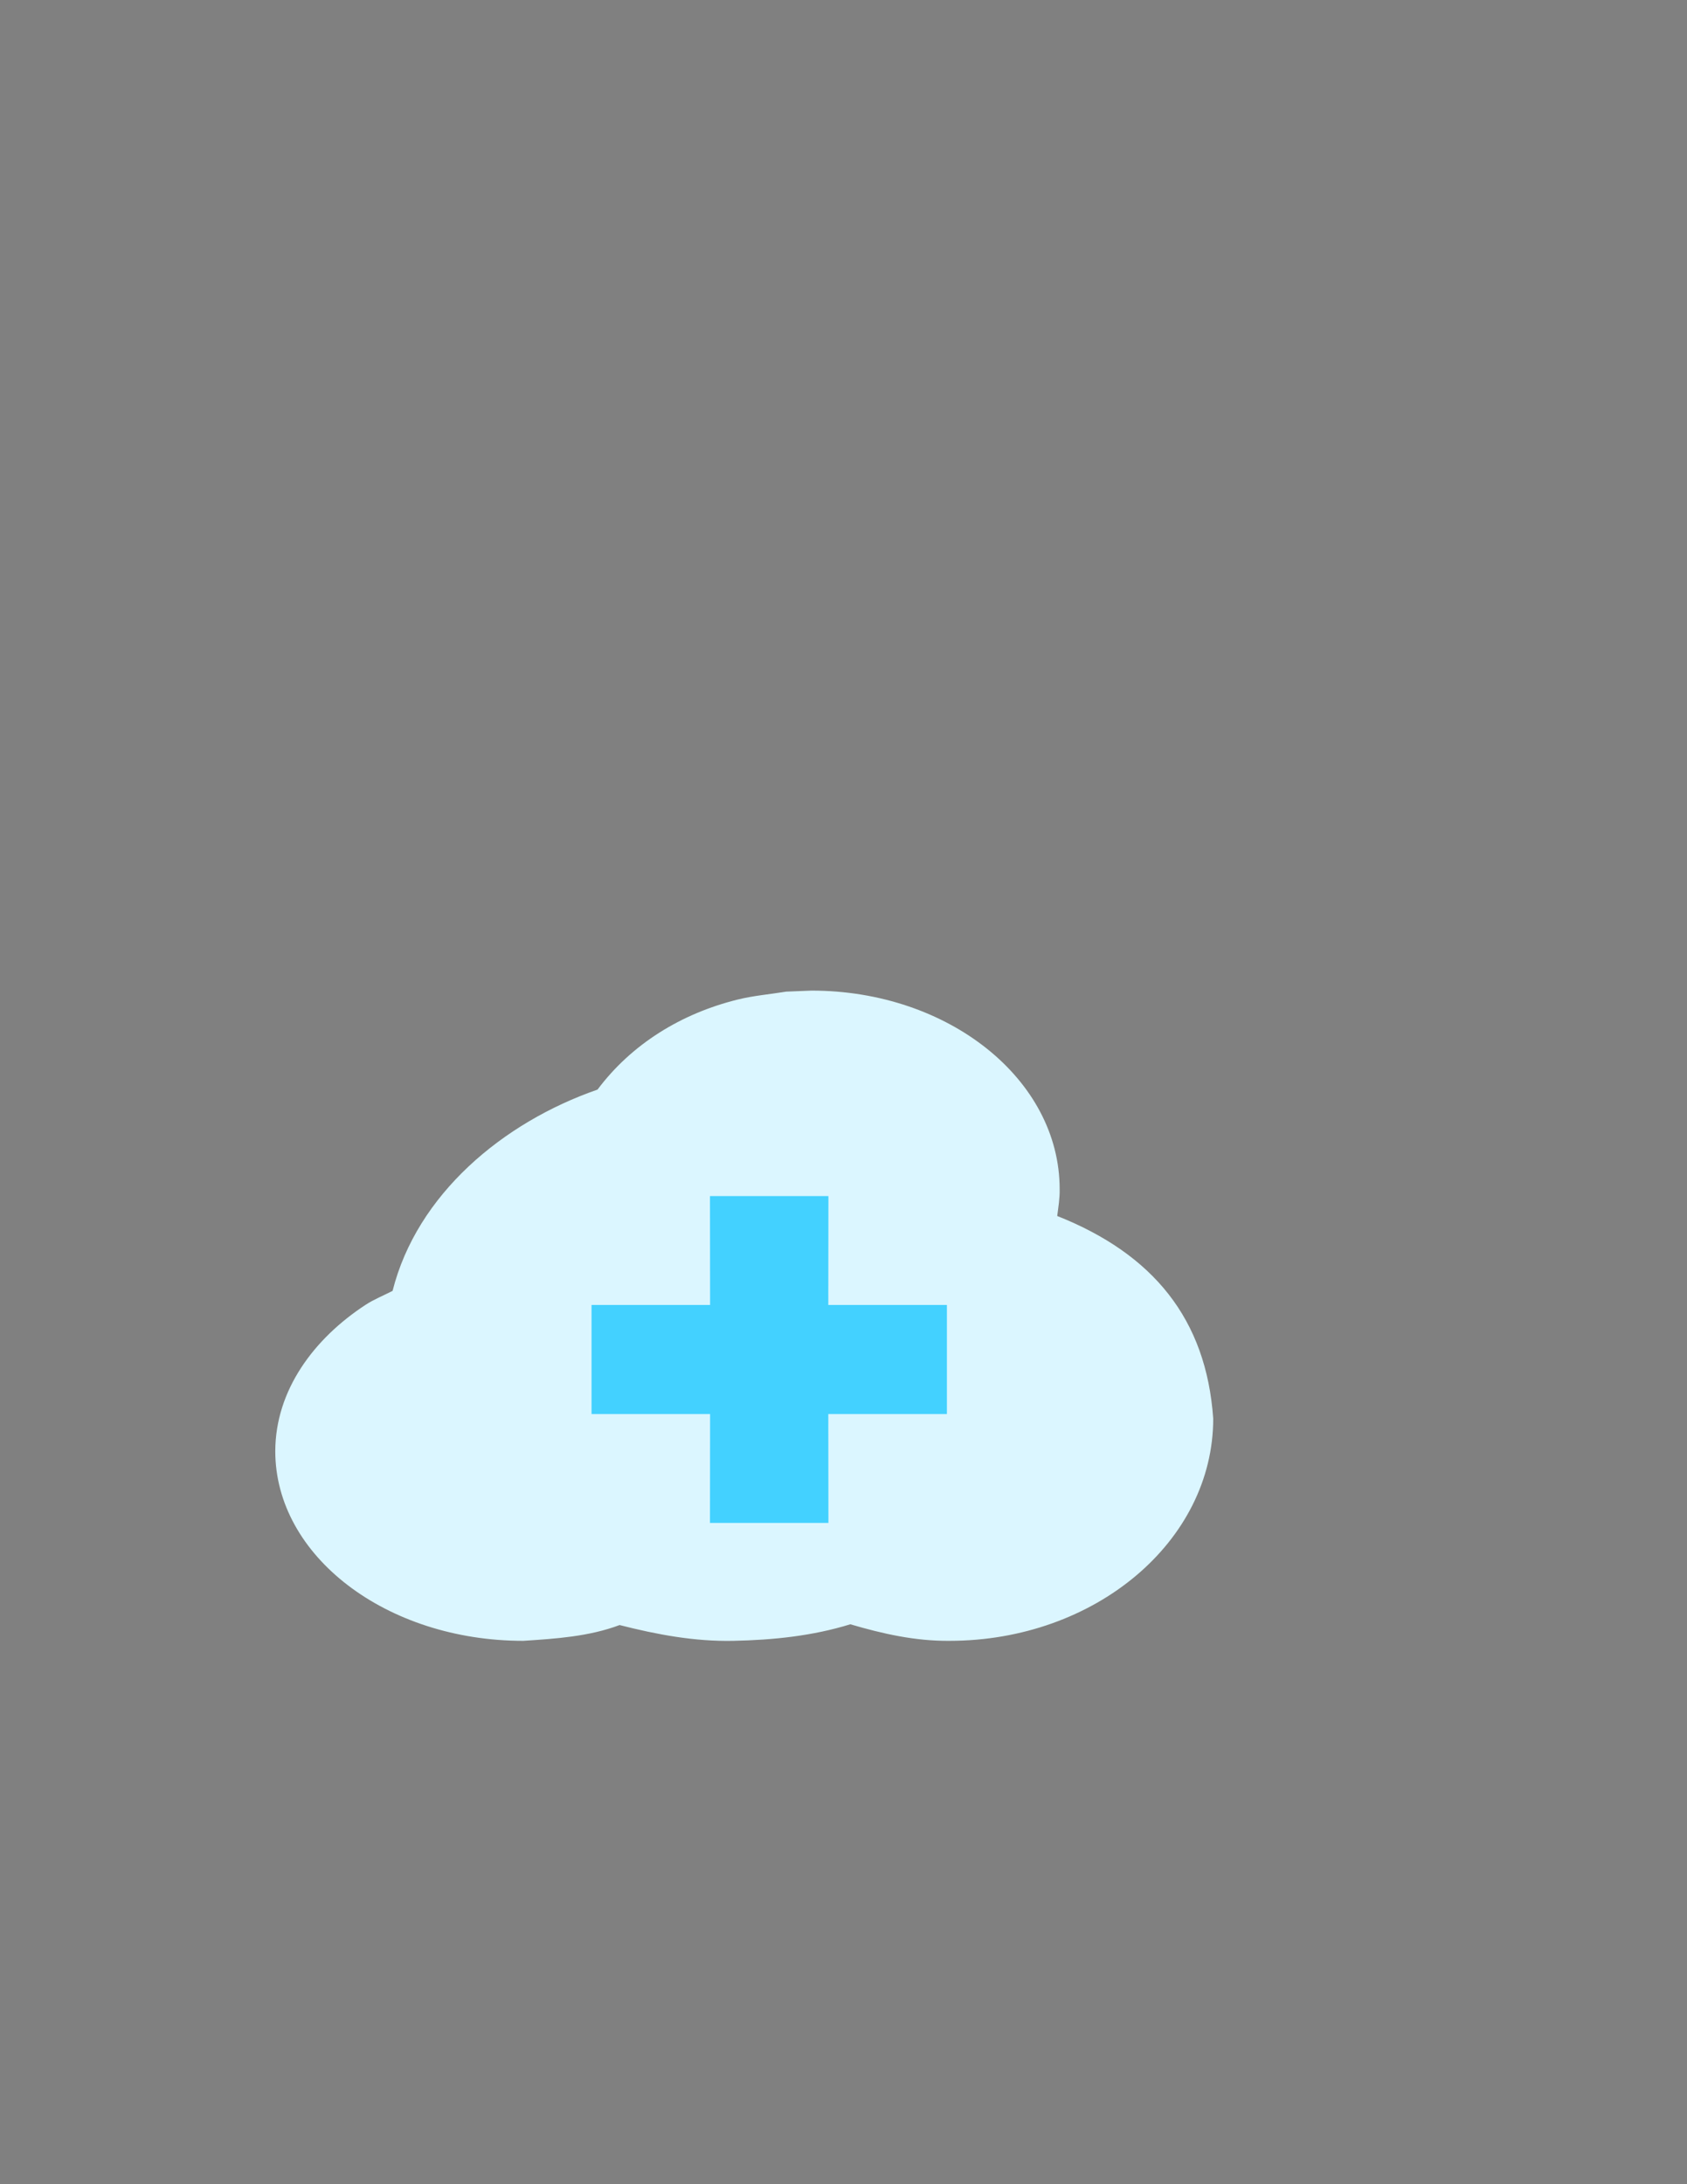 <?xml version="1.0" encoding="UTF-8"?>
<!DOCTYPE svg PUBLIC "-//W3C//DTD SVG 1.1//EN" "http://www.w3.org/Graphics/SVG/1.1/DTD/svg11.dtd">
<svg version="1.1" xmlns="http://www.w3.org/2000/svg" xmlns:xlink="http://www.w3.org/1999/xlink" x="0px" y="0px" width="612" height="792" viewBox="0, 0, 612, 792">
  <rect x="0" y="0" width="612" height="792" fill="#808080" stroke="none"/>
  <g id="Layer 1">
    <g>
      <path d="M254.5,391.5 z" fill="#FFFFFF"/>
      <path d="M254.5,391.5 z" fill-opacity="0" stroke="#000000" stroke-width="1"/>
    </g>
    <path d="M294.412,359.198 C344.119,359.198 384.414,391.418 384.414,431.162 C384.487,434.445 383.95,437.678 383.528,440.923 C418.255,454.698 437.599,478.208 440.125,514.399 C440.125,558.901 397.265,594.977 344.393,594.977 C332.067,595.091 320.164,592.41 308.479,588.971 C294.751,593.214 280.429,594.679 266.077,594.977 C252.012,595.274 238.281,592.697 224.777,589.252 C213.667,593.425 201.613,594.206 189.829,594.977 C140.142,594.977 99.863,564.189 99.863,526.21 C99.915,504.01 113.959,485.332 132.602,473.146 C135.672,471.139 139.145,469.768 142.417,468.08 C151.263,433.071 182.412,407.014 216.764,395.095 C229.131,378.593 247.114,367.5 267.649,362.434 C273.399,361.015 279.356,360.525 285.21,359.57 z" fill="#DBF6FF"/>
    <path d="M257.561,552.214 L300.531,552.214 L300.488,512.744 L343.516,512.744 L343.516,473.181 L300.488,473.181 L300.531,433.711 L257.561,433.711 L257.604,473.181 L214.597,473.181 L214.597,512.744 L257.604,512.744 z" fill="#43D1FF"/>
  </g>
  <defs/>
</svg>
